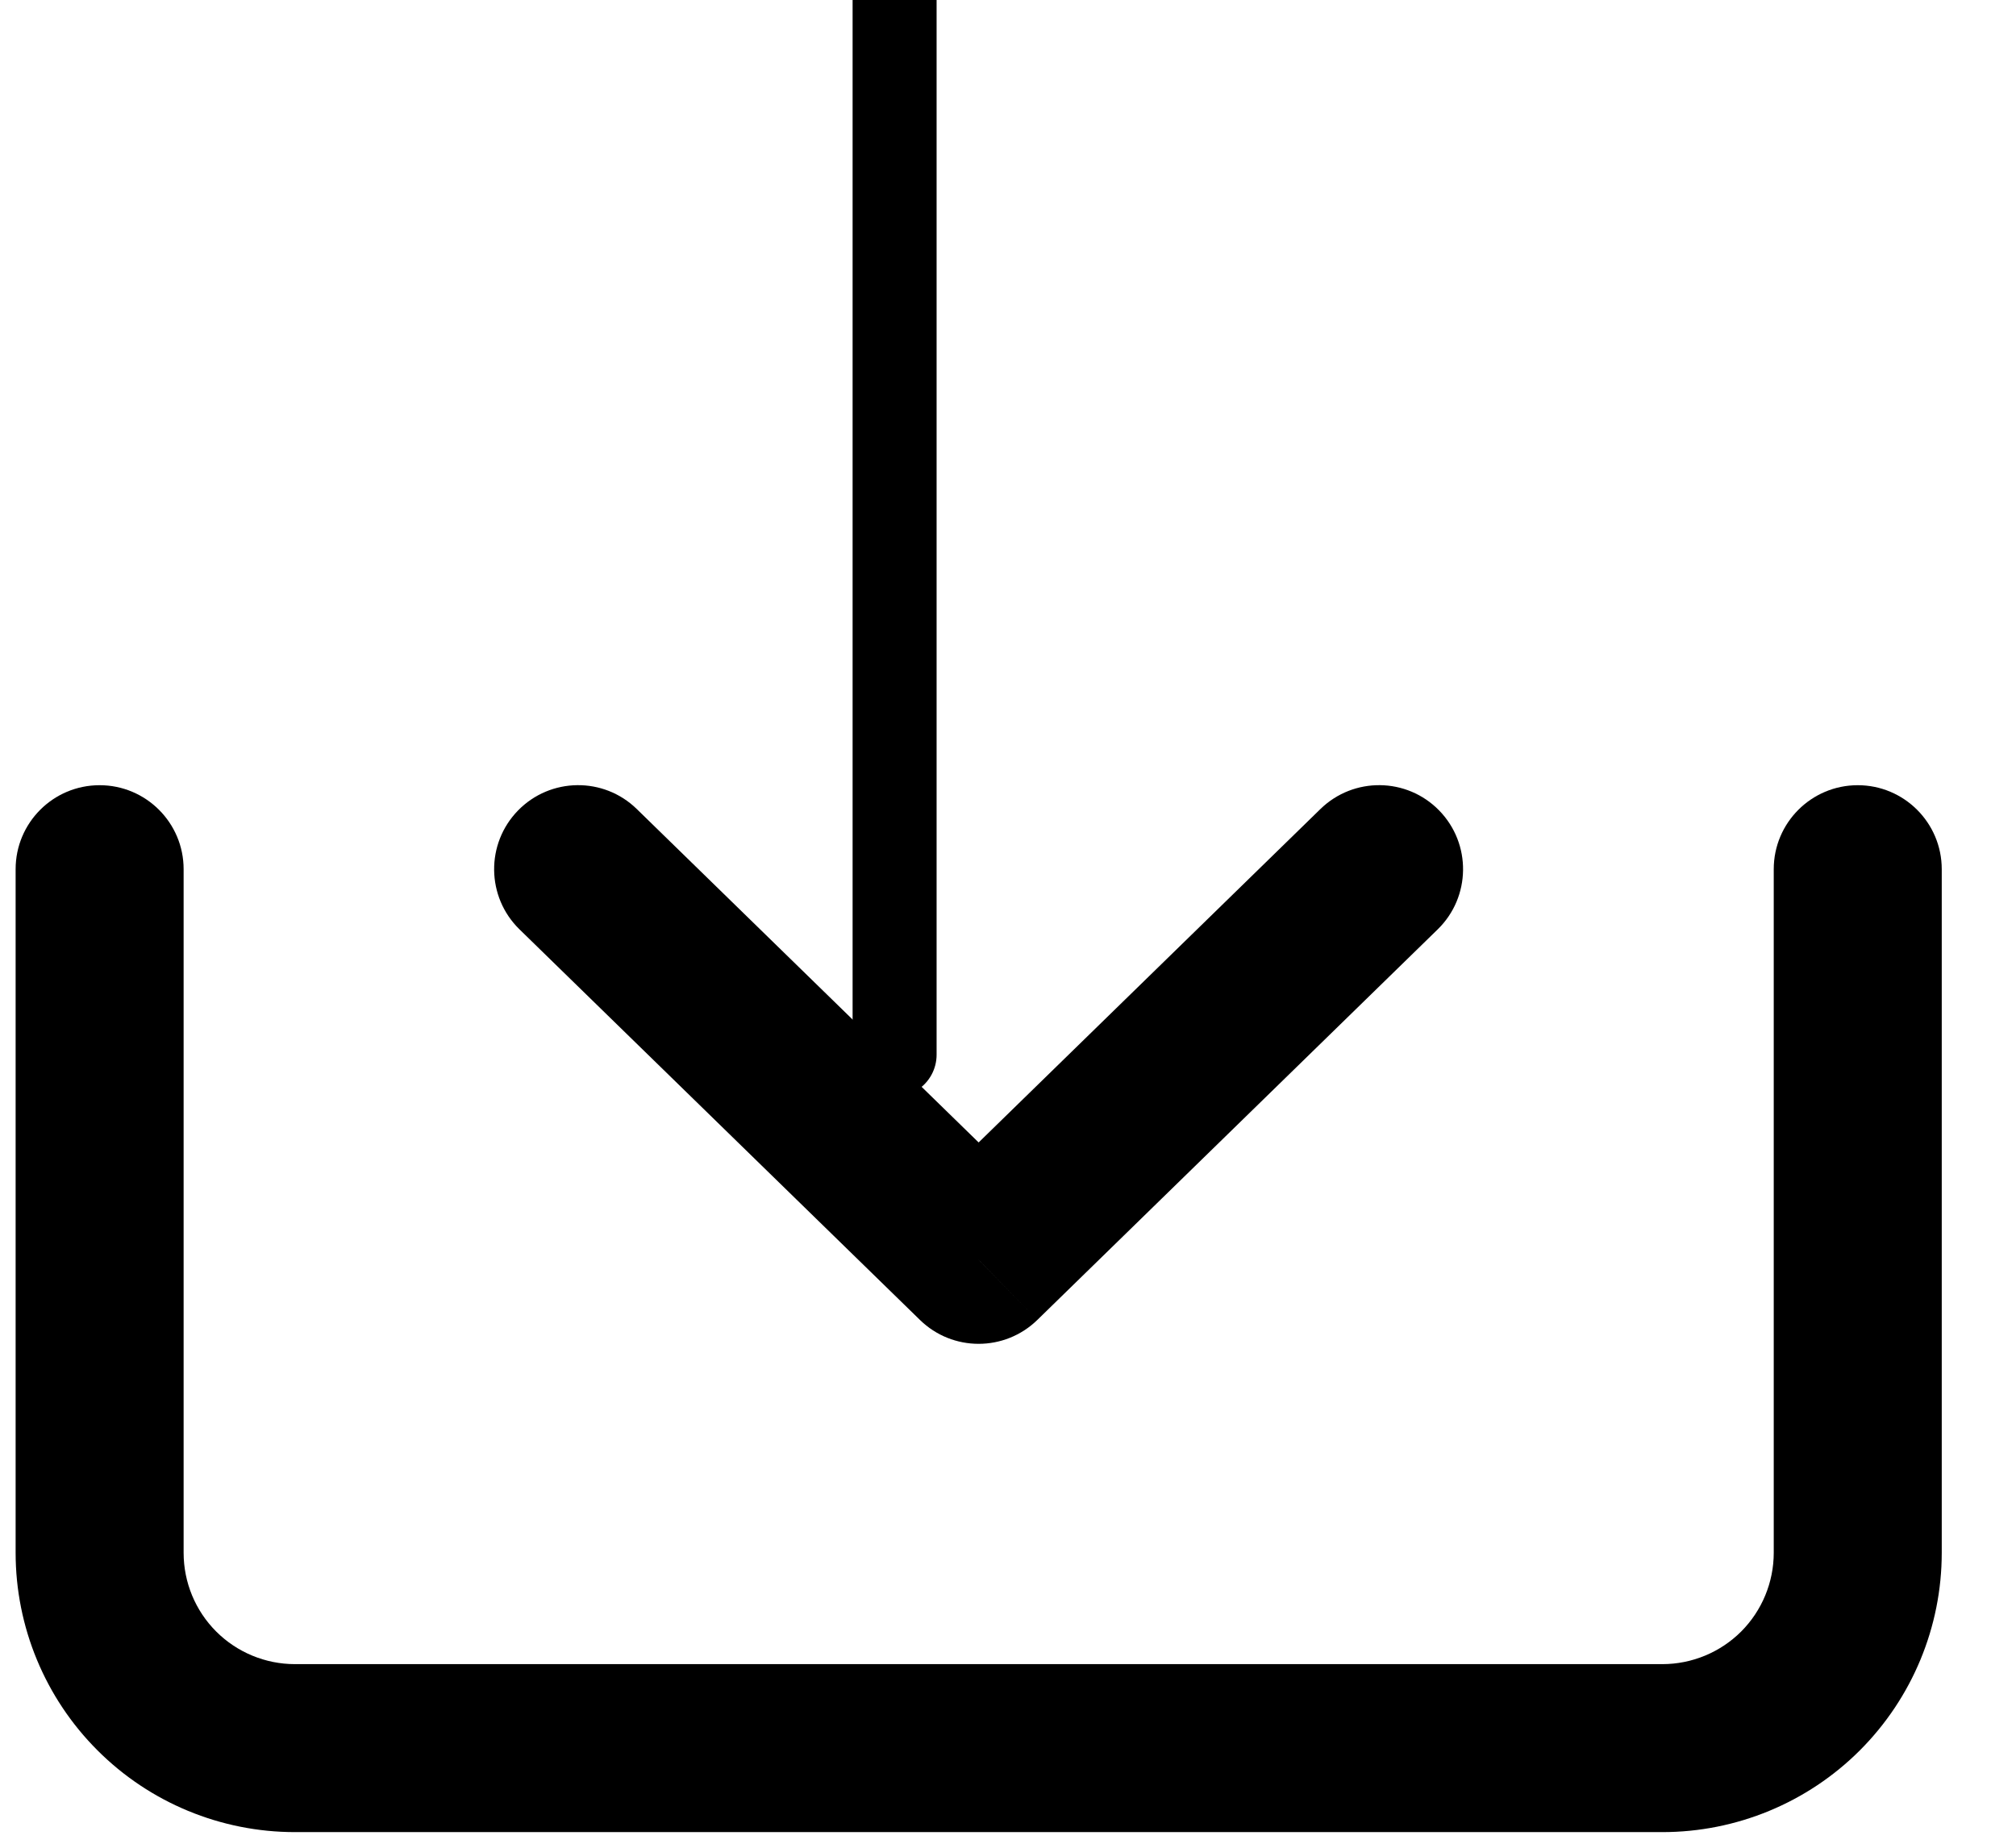<svg width="24" height="22" viewBox="0 0 24 22" fill="none" xmlns="http://www.w3.org/2000/svg" xmlns:xlink="http://www.w3.org/1999/xlink">
<path d="M2.186,10.349C2.186,9.797 1.738,9.349 1.186,9.349C0.633,9.349 0.186,9.797 0.186,10.349L2.186,10.349ZM1.186,18.488L0.186,18.488L1.186,18.488ZM23.116,10.349C23.116,9.797 22.668,9.349 22.116,9.349C21.564,9.349 21.116,9.797 21.116,10.349L23.116,10.349ZM0.186,10.349L0.186,18.488L2.186,18.488L2.186,10.349L0.186,10.349ZM0.186,18.488C0.186,19.37 0.536,20.216 1.16,20.84L2.574,19.426C2.325,19.177 2.186,18.84 2.186,18.488L0.186,18.488ZM1.16,20.84C1.783,21.464 2.629,21.814 3.511,21.814L3.511,19.814C3.16,19.814 2.822,19.674 2.574,19.426L1.16,20.84ZM3.511,21.814L19.79,21.814L19.79,19.814L3.511,19.814L3.511,21.814ZM19.79,21.814C20.672,21.814 21.518,21.464 22.142,20.84L20.728,19.426C20.479,19.674 20.142,19.814 19.79,19.814L19.79,21.814ZM22.142,20.84C22.765,20.216 23.116,19.37 23.116,18.488L21.116,18.488C21.116,18.84 20.976,19.177 20.728,19.426L22.142,20.84ZM23.116,18.488L23.116,10.349L21.116,10.349L21.116,18.488L23.116,18.488Z" fill="#000000"/>
<path d="M7.581,9.633C7.186,9.247 6.553,9.255 6.167,9.65C5.781,10.046 5.789,10.679 6.184,11.065L7.581,9.633ZM11.65,15L10.952,15.716C11.34,16.095 11.96,16.095 12.349,15.716L11.65,15ZM17.116,11.065C17.511,10.679 17.519,10.046 17.133,9.65C16.748,9.255 16.115,9.247 15.719,9.633L17.116,11.065ZM6.184,11.065L10.952,15.716L12.349,14.284L7.581,9.633L6.184,11.065ZM12.349,15.716L17.116,11.065L15.719,9.633L10.952,14.284L12.349,15.716Z" fill="#000000"/>
<line x1="10.65" y1="-0.814" x2="10.65" y2="12.558" stroke="#000000" stroke-width="1" stroke-miterlimit="3.999" stroke-linecap="round" stroke-linejoin="round"/>
</svg>
